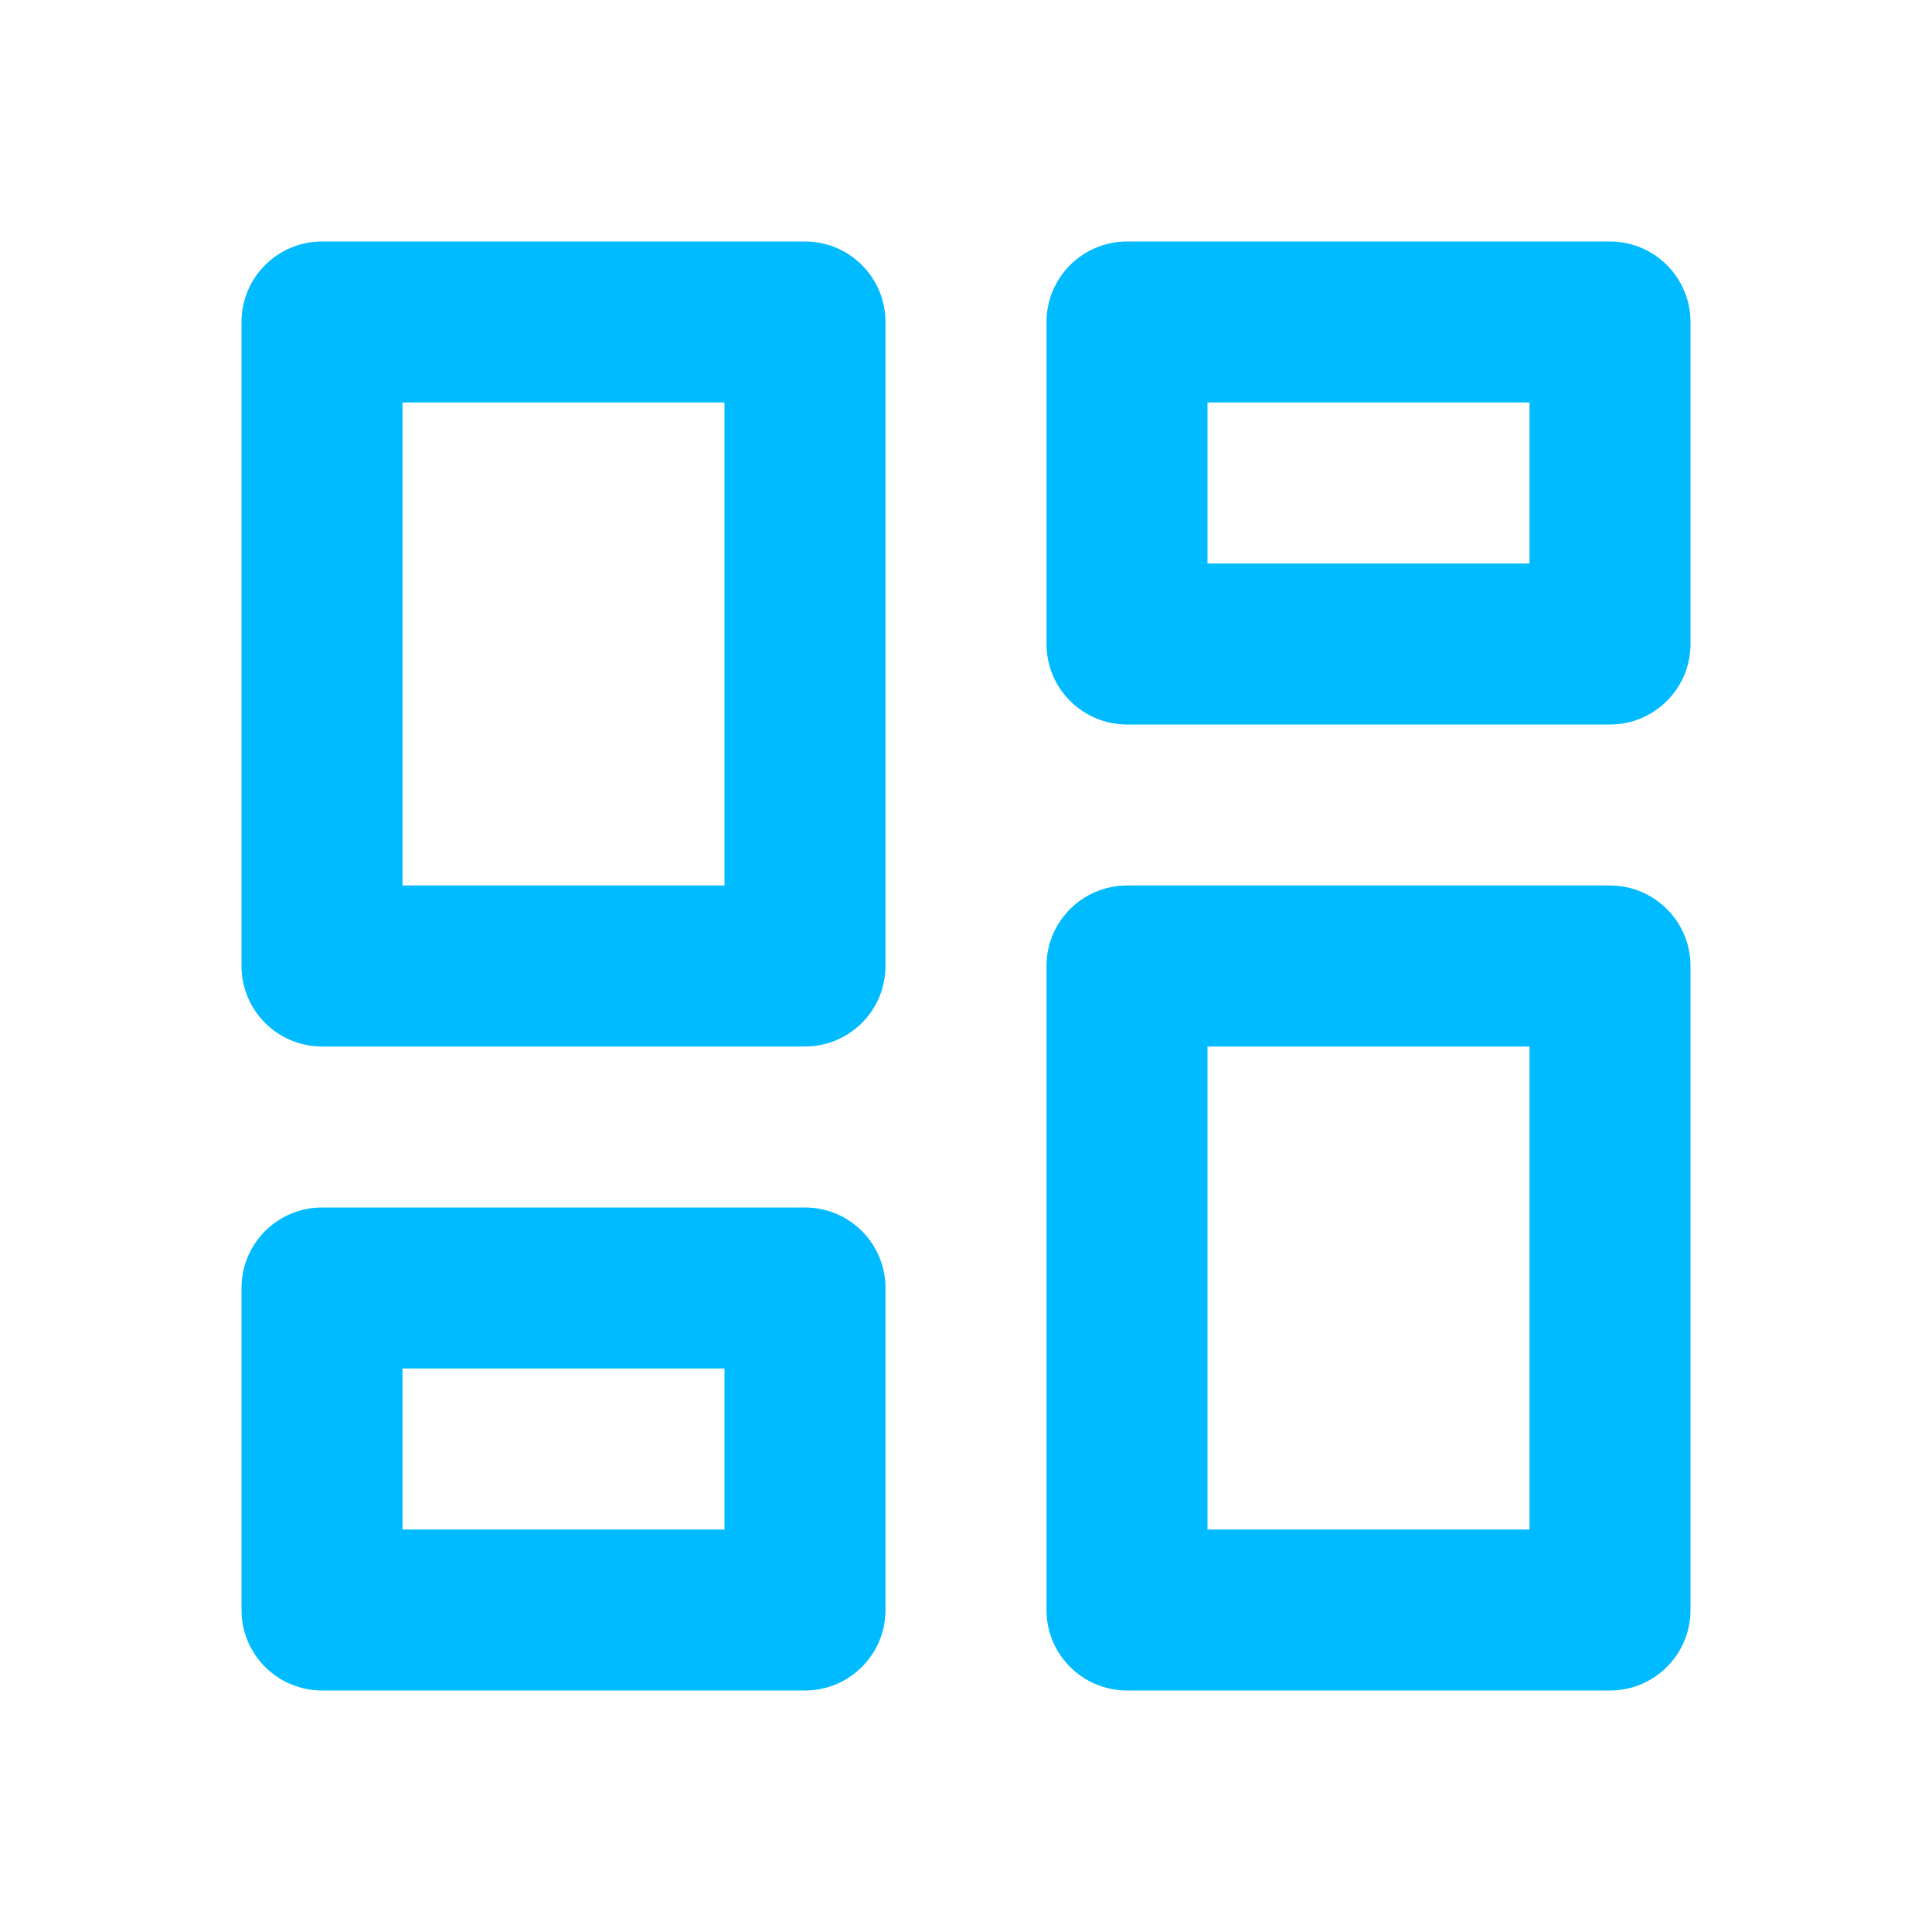 <svg width="24" height="24" viewBox="0 0 24 24" fill="none" xmlns="http://www.w3.org/2000/svg">
<path fill-rule="evenodd" clip-rule="evenodd" d="M4 3H10C10.552 3 11 3.448 11 4V12C11 12.552 10.552 13 10 13H4C3.448 13 3 12.552 3 12V4C3 3.448 3.448 3 4 3ZM5 5V11H9V5H5ZM14 3H20C20.552 3 21 3.448 21 4V8C21 8.552 20.552 9 20 9H14C13.448 9 13 8.552 13 8V4C13 3.448 13.448 3 14 3ZM15 5V7H19V5H15ZM20 11H14C13.448 11 13 11.448 13 12V20C13 20.552 13.448 21 14 21H20C20.552 21 21 20.552 21 20V12C21 11.448 20.552 11 20 11ZM19 19H15V13H19V19ZM4 15H10C10.552 15 11 15.448 11 16V20C11 20.552 10.552 21 10 21H4C3.448 21 3 20.552 3 20V16C3 15.448 3.448 15 4 15ZM5 17V19H9V17H5Z" fill="#00BBFF"/>
</svg>
